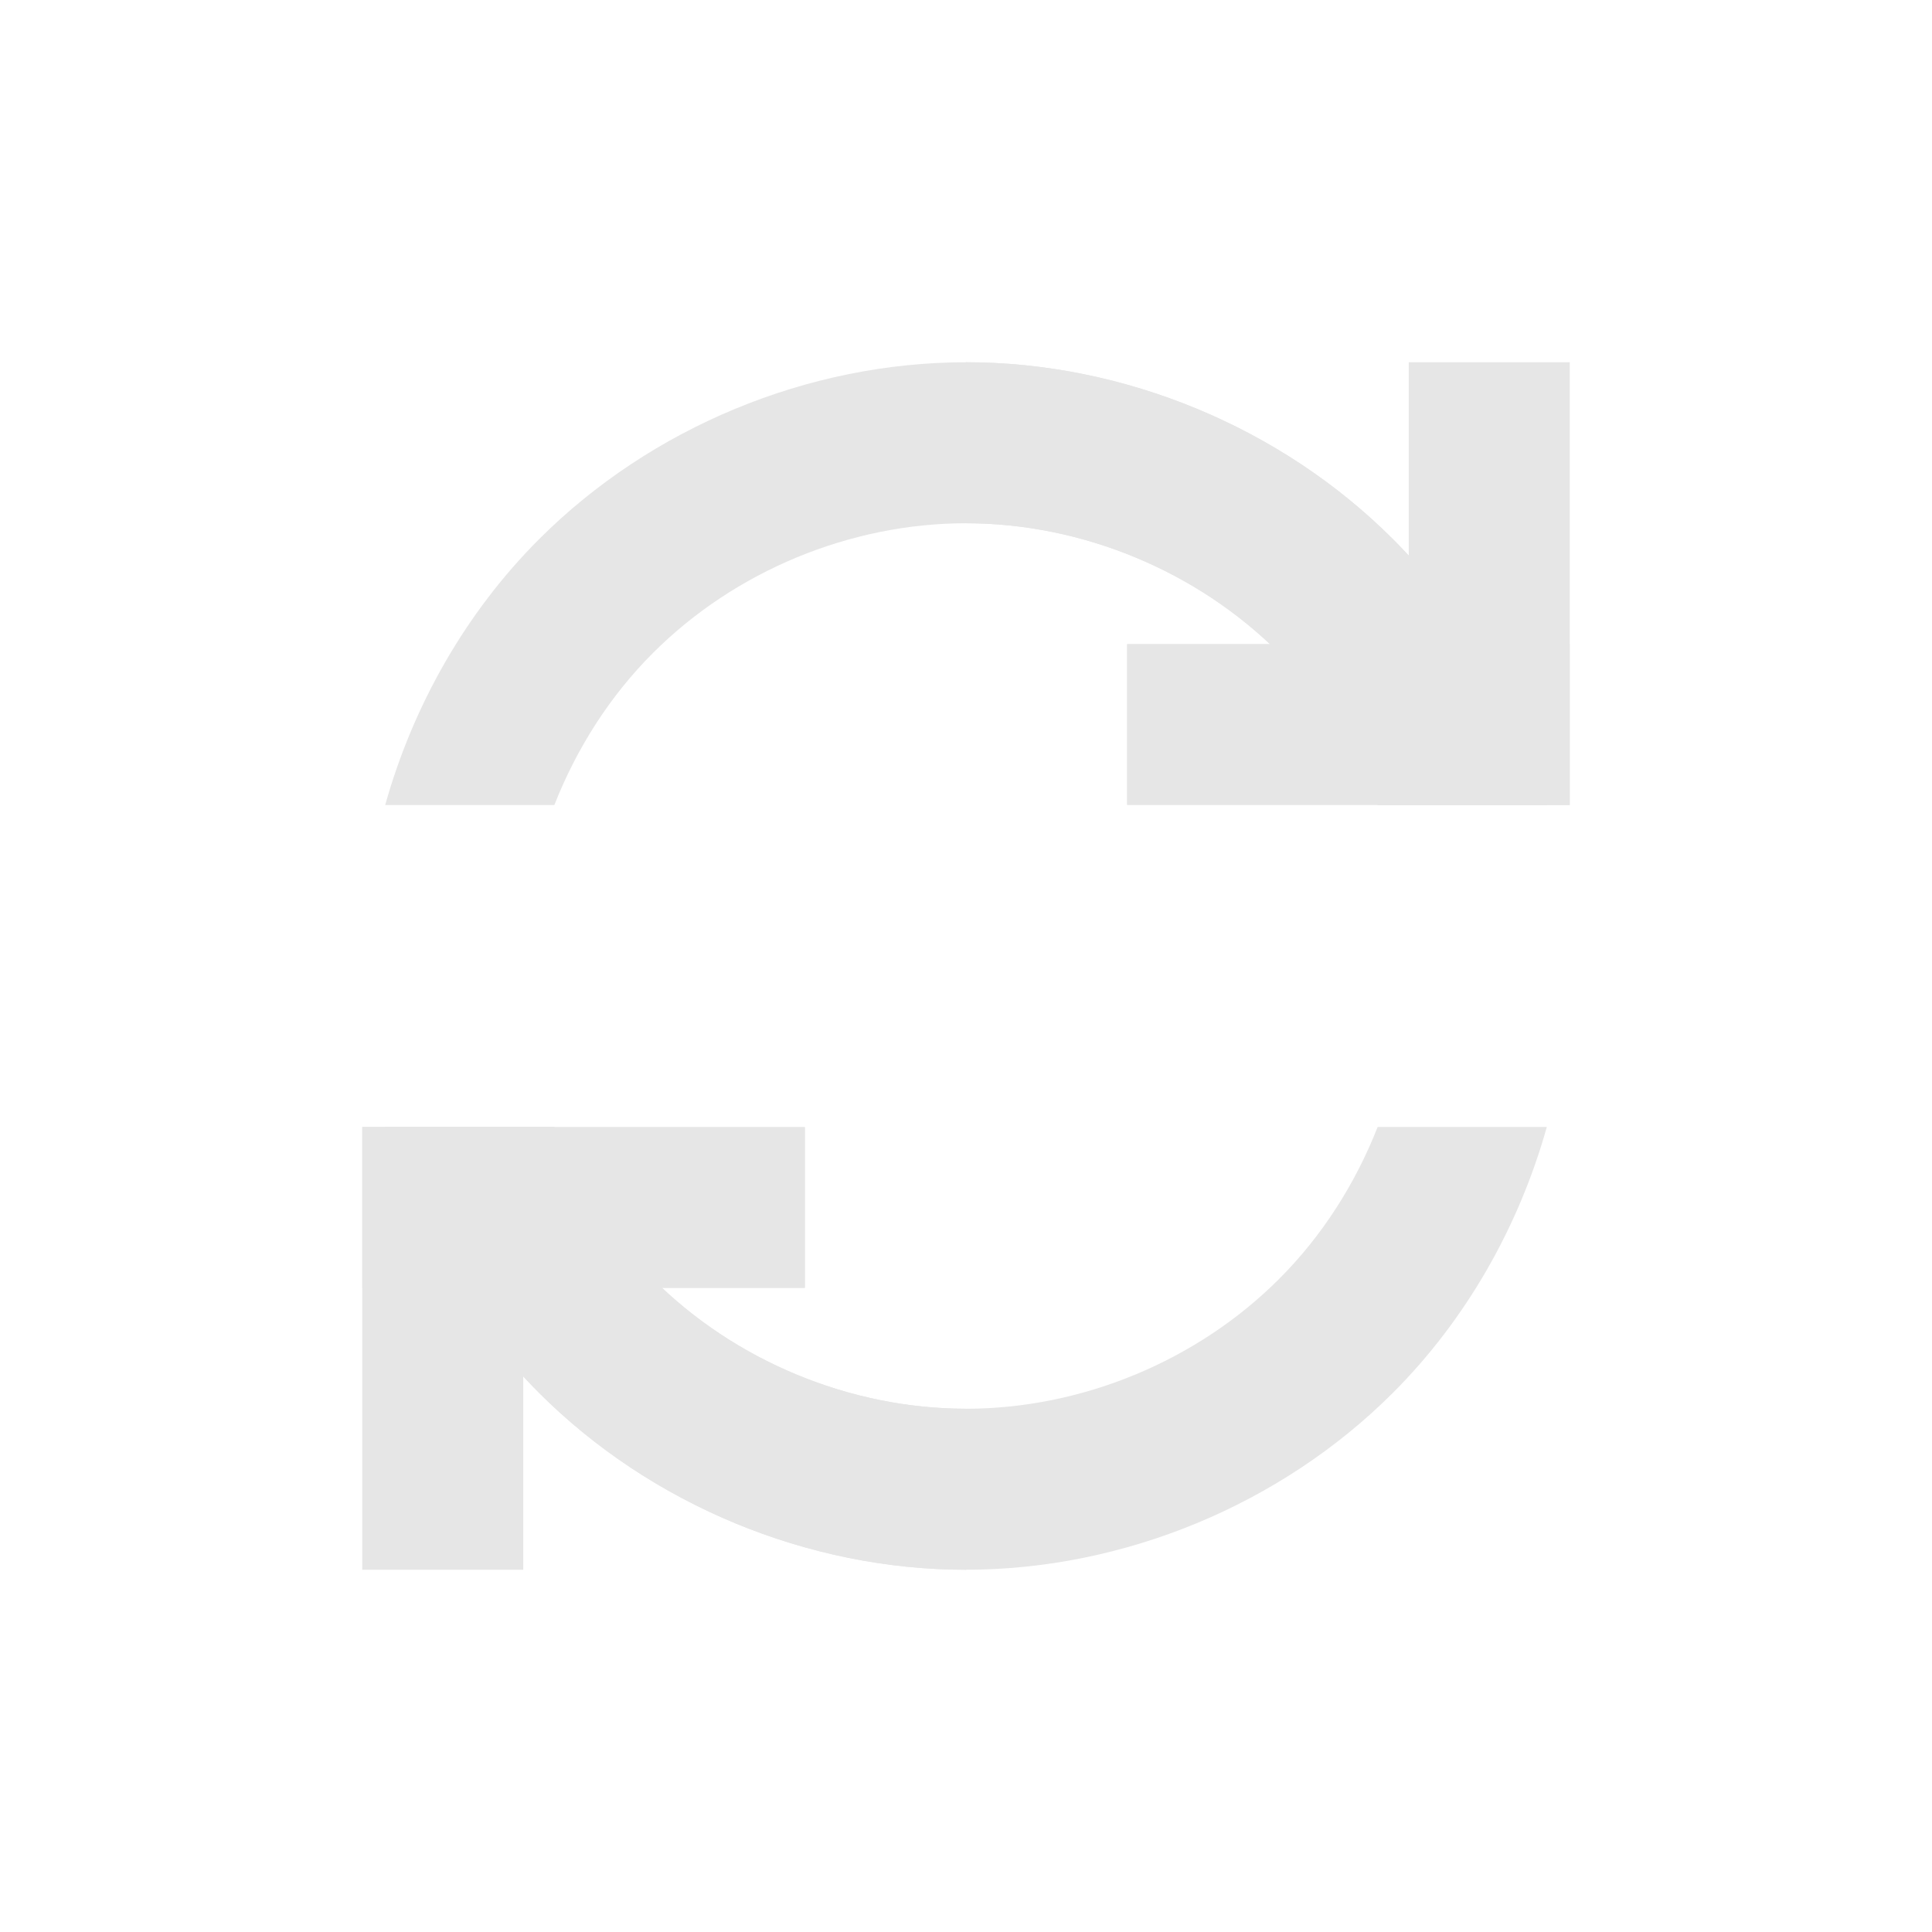 <?xml version="1.0" encoding="UTF-8" standalone="no"?>
<!-- Created with Inkscape (http://www.inkscape.org/) -->

<svg
   xmlns:dc="http://purl.org/dc/elements/1.1/"
   xmlns:cc="http://creativecommons.org/ns#"
   xmlns:rdf="http://www.w3.org/1999/02/22-rdf-syntax-ns#"
   xmlns:svg="http://www.w3.org/2000/svg"
   xmlns="http://www.w3.org/2000/svg"
   xmlns:sodipodi="http://sodipodi.sourceforge.net/DTD/sodipodi-0.dtd"
   xmlns:inkscape="http://www.inkscape.org/namespaces/inkscape"
   width="48px"
   height="48px"
   id="svg3409"
   version="1.1"
   inkscape:version="0.48.3.1 r9886"
   sodipodi:docname="dropboxstatus-idle.svg">
  <defs
     id="defs3411" />
  <sodipodi:namedview
     id="base"
     pagecolor="#ffffff"
     bordercolor="#666666"
     borderopacity="1.0"
     inkscape:pageopacity="0.0"
     inkscape:pageshadow="2"
     inkscape:zoom="5.6568543"
     inkscape:cx="8.8114649"
     inkscape:cy="31.156205"
     inkscape:current-layer="layer1"
     showgrid="true"
     inkscape:grid-bbox="true"
     inkscape:document-units="px"
     inkscape:window-width="1600"
     inkscape:window-height="860"
     inkscape:window-x="0"
     inkscape:window-y="32"
     inkscape:window-maximized="1"
     showguides="true">
    <sodipodi:guide
       position="9,39"
       orientation="30,0"
       id="guide3264" />
    <sodipodi:guide
       position="9,9"
       orientation="0,30"
       id="guide3266" />
    <sodipodi:guide
       position="39,9"
       orientation="-30,0"
       id="guide3268" />
    <sodipodi:guide
       position="39,39"
       orientation="0,-30"
       id="guide3270" />
    <sodipodi:guide
       position="5,9"
       orientation="0,4"
       id="guide4122" />
    <sodipodi:guide
       position="9,9"
       orientation="-30,0"
       id="guide4124" />
    <sodipodi:guide
       position="9,39"
       orientation="0,-4"
       id="guide4126" />
    <sodipodi:guide
       position="39,39"
       orientation="30,0"
       id="guide4128" />
    <sodipodi:guide
       position="39,9"
       orientation="0,4"
       id="guide4130" />
    <sodipodi:guide
       position="43,39"
       orientation="0,-4"
       id="guide4134" />
    <sodipodi:guide
       position="20,16"
       orientation="0,-11"
       id="guide4688" />
    <sodipodi:guide
       position="9,20"
       orientation="0,11"
       id="guide4692" />
    <sodipodi:guide
       position="20,20"
       orientation="4,0"
       id="guide4694" />
    <sodipodi:guide
       position="28,32"
       orientation="0,11"
       id="guide4696" />
    <sodipodi:guide
       position="39,28"
       orientation="0,-11"
       id="guide4700" />
    <sodipodi:guide
       position="28,28"
       orientation="-4,0"
       id="guide4702" />
  </sodipodi:namedview>
  <g
     id="layer1"
     inkscape:label="Layer 1"
     inkscape:groupmode="layer">
    <rect
       style="fill:none;fill-opacity:1;fill-rule:evenodd;stroke:none"
       id="rect3260"
       width="30"
       height="30"
       x="9"
       y="9" />
    <path
       style="fill:#e6e6e6;fill-opacity:1;fill-rule:evenodd;stroke:none"
       d="M 24 9 L 24 13 C 26.878 13.001 29.739 14.186 31.775 16.221 C 32.846 17.29 33.674 18.592 34.227 20 L 38.43 20 C 37.735 17.522 36.425 15.213 34.604 13.393 C 31.826 10.617 27.925 9 24 9 z M 9.568 28 C 10.262 30.478 11.571 32.785 13.391 34.605 C 16.166 37.382 20.067 39 23.994 39 C 27.921 39 31.825 37.384 34.604 34.607 C 36.425 32.787 37.735 30.478 38.43 28 L 34.227 28 C 33.674 29.408 32.846 30.71 31.775 31.779 C 29.738 33.816 26.874 35 23.994 35 C 21.114 35 18.254 33.814 16.219 31.777 C 15.15 30.708 14.322 29.408 13.771 28 L 9.568 28 z "
       id="path3270" />
    <rect
       style="fill:#e6e6e6;fill-opacity:1;fill-rule:evenodd;stroke:none"
       id="rect4125"
       width="4"
       height="11"
       x="9"
       y="-39"
       transform="scale(1,-1)" />
    <rect
       y="-20"
       x="-32"
       height="11"
       width="4"
       id="rect4127"
       style="fill:#e6e6e6;fill-opacity:1;fill-rule:evenodd;stroke:none"
       transform="matrix(0,-1,-1,0,0,0)" />
    <path
       style="fill:#e6e6e6;fill-opacity:1;fill-rule:evenodd;stroke:none"
       d="M 24.006 9 C 20.079 9 16.175 10.616 13.396 13.393 C 11.575 15.213 10.265 17.522 9.57 20 L 13.773 20 C 14.326 18.592 15.154 17.29 16.225 16.221 C 18.262 14.184 21.126 13 24.006 13 C 26.886 13 29.746 14.186 31.781 16.223 C 32.85 17.292 33.678 18.592 34.229 20 L 38.432 20 C 37.738 17.522 36.429 15.215 34.609 13.395 C 31.834 10.618 27.933 9 24.006 9 z M 9.57 28 C 10.265 30.478 11.575 32.787 13.396 34.607 C 16.174 37.383 20.075 39 24 39 L 24 35 C 21.122 34.999 18.261 33.814 16.225 31.779 C 15.154 30.71 14.326 29.408 13.773 28 L 9.57 28 z "
       id="path4678" />
    <rect
       transform="scale(-1,1)"
       y="9"
       x="-39"
       height="11"
       width="4"
       id="rect4680"
       style="fill:#e6e6e6;fill-opacity:1;fill-rule:evenodd;stroke:none" />
    <rect
       transform="matrix(0,1,1,0,0,0)"
       style="fill:#e6e6e6;fill-opacity:1;fill-rule:evenodd;stroke:none"
       id="rect4682"
       width="4"
       height="11"
       x="16"
       y="28" />
  </g>
</svg>
